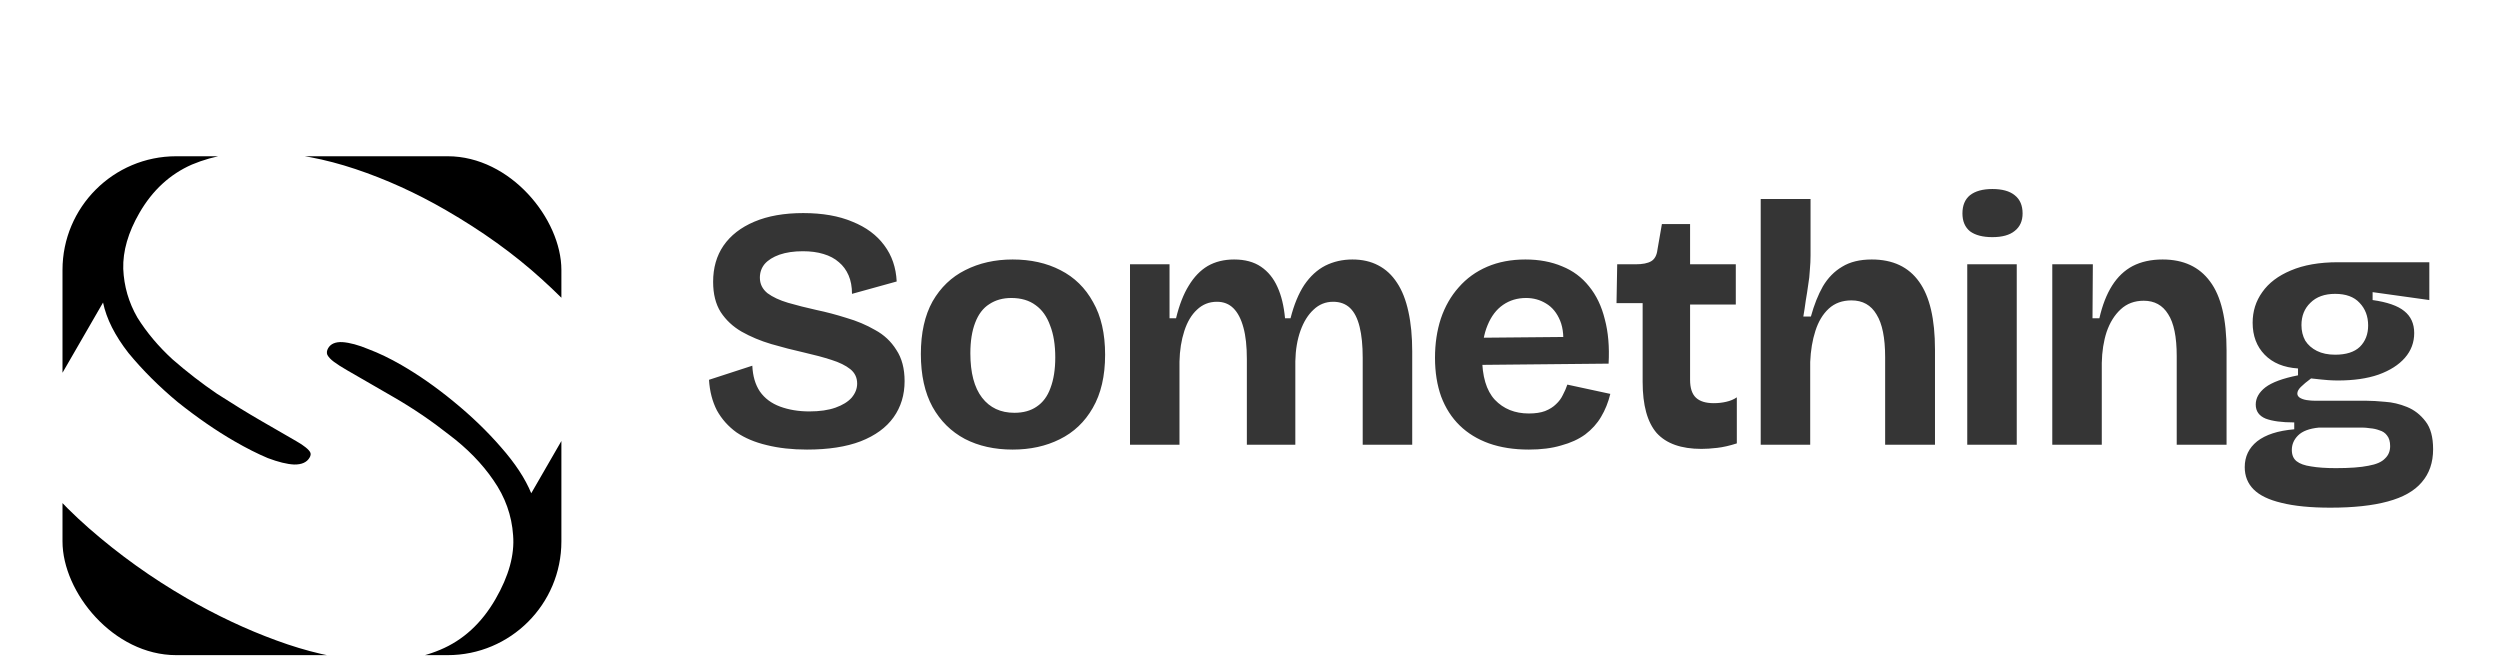 <svg width="160" height="42" viewBox="0 0 160 42" fill="none" xmlns="http://www.w3.org/2000/svg">
<g filter="url(#filter0_d_3451_24)">
<g filter="url(#filter1_ii_3451_24)">
<g clip-path="url(#clip0_3451_24)">
<rect x="5" y="3" width="31.929" height="31.929" rx="7.279" fill="white"/>
<path d="M40 15.562C38.808 13.964 37.356 12.388 35.642 10.839C33.898 9.255 31.857 7.789 29.52 6.439C27.625 5.345 25.701 4.472 23.748 3.819C21.795 3.167 19.916 2.812 18.112 2.755C16.323 2.672 14.713 2.931 13.284 3.531C11.88 4.146 10.758 5.178 9.921 6.629C9.201 7.876 8.856 9.069 8.888 10.207C8.934 11.32 9.237 12.36 9.794 13.326C10.391 14.281 11.14 15.172 12.041 15.998C12.957 16.798 13.91 17.535 14.899 18.208C15.928 18.87 16.873 19.45 17.734 19.947C18.054 20.132 18.411 20.338 18.805 20.565C19.198 20.793 19.58 21.012 19.949 21.226C20.22 21.382 20.422 21.515 20.555 21.626C20.712 21.751 20.813 21.861 20.857 21.954C20.902 22.048 20.888 22.158 20.814 22.285C20.638 22.591 20.306 22.738 19.819 22.729C19.372 22.708 18.811 22.571 18.138 22.317C17.478 22.039 16.767 21.68 16.004 21.239C14.823 20.557 13.615 19.723 12.379 18.738C11.182 17.742 10.13 16.693 9.224 15.593C8.356 14.481 7.813 13.405 7.595 12.362L2.216 21.678C3.281 23.413 4.772 25.122 6.688 26.805C8.628 28.502 10.718 29.997 12.957 31.29C14.852 32.384 16.761 33.283 18.685 33.986C20.633 34.704 22.5 35.136 24.284 35.284C26.108 35.421 27.735 35.189 29.164 34.589C30.633 33.977 31.816 32.895 32.712 31.343C33.564 29.867 33.94 28.506 33.839 27.26C33.753 25.988 33.333 24.812 32.578 23.731C31.848 22.665 30.9 21.694 29.733 20.816C28.606 19.928 27.427 19.128 26.196 18.418C25.655 18.105 25.163 17.821 24.72 17.565C24.277 17.31 23.773 17.019 23.207 16.692C22.863 16.494 22.587 16.317 22.38 16.164C22.173 16.011 22.03 15.86 21.951 15.713C21.897 15.58 21.914 15.437 22.002 15.284C22.164 15.004 22.468 14.874 22.915 14.895C23.387 14.93 23.941 15.079 24.575 15.344C25.249 15.597 25.955 15.937 26.693 16.363C27.801 17.003 28.912 17.779 30.024 18.693C31.162 19.622 32.174 20.596 33.06 21.617C33.972 22.652 34.619 23.637 34.999 24.569L40 15.905V36H2V1H40V15.562ZM40.112 15.711L40 15.905V15.562C40.037 15.612 40.076 15.661 40.112 15.711Z" fill="black"/>
</g>
</g>
<g filter="url(#filter2_i_3451_24)">
<path d="M51.146 26.273C50.192 26.273 49.334 26.177 48.572 25.987C47.824 25.811 47.178 25.54 46.636 25.173C46.108 24.791 45.69 24.322 45.382 23.765C45.088 23.193 44.92 22.54 44.876 21.807L47.648 20.905C47.677 21.565 47.838 22.115 48.132 22.555C48.44 22.995 48.872 23.317 49.43 23.523C49.987 23.728 50.61 23.831 51.3 23.831C51.96 23.831 52.517 23.75 52.972 23.589C53.426 23.427 53.771 23.215 54.006 22.951C54.24 22.672 54.358 22.372 54.358 22.049C54.358 21.668 54.211 21.36 53.918 21.125C53.624 20.89 53.221 20.692 52.708 20.531C52.209 20.369 51.637 20.215 50.992 20.069C50.273 19.907 49.562 19.724 48.858 19.519C48.168 19.314 47.538 19.049 46.966 18.727C46.408 18.404 45.961 17.986 45.624 17.473C45.301 16.959 45.14 16.314 45.14 15.537C45.14 14.642 45.36 13.872 45.8 13.227C46.254 12.567 46.914 12.053 47.78 11.687C48.645 11.32 49.686 11.137 50.904 11.137C52.136 11.137 53.184 11.32 54.05 11.687C54.93 12.039 55.612 12.545 56.096 13.205C56.58 13.85 56.844 14.62 56.888 15.515L54.028 16.307C54.028 15.852 53.954 15.456 53.808 15.119C53.661 14.781 53.456 14.503 53.192 14.283C52.928 14.048 52.598 13.872 52.202 13.755C51.82 13.637 51.38 13.579 50.882 13.579C50.31 13.579 49.811 13.652 49.386 13.799C48.975 13.945 48.66 14.143 48.44 14.393C48.234 14.642 48.132 14.935 48.132 15.273C48.132 15.669 48.293 15.999 48.616 16.263C48.953 16.512 49.393 16.718 49.936 16.879C50.493 17.04 51.102 17.194 51.762 17.341C52.392 17.473 53.03 17.642 53.676 17.847C54.336 18.038 54.944 18.294 55.502 18.617C56.074 18.925 56.528 19.35 56.866 19.893C57.218 20.421 57.394 21.088 57.394 21.895C57.394 22.775 57.159 23.545 56.69 24.205C56.22 24.865 55.516 25.378 54.578 25.745C53.654 26.097 52.51 26.273 51.146 26.273ZM64.309 26.273C63.151 26.273 62.131 26.046 61.251 25.591C60.371 25.122 59.682 24.439 59.183 23.545C58.685 22.636 58.435 21.506 58.435 20.157C58.435 18.808 58.685 17.686 59.183 16.791C59.697 15.896 60.393 15.229 61.273 14.789C62.168 14.334 63.18 14.107 64.309 14.107C65.468 14.107 66.487 14.334 67.367 14.789C68.262 15.243 68.959 15.925 69.457 16.835C69.971 17.73 70.227 18.852 70.227 20.201C70.227 21.565 69.963 22.701 69.435 23.611C68.922 24.506 68.218 25.173 67.323 25.613C66.443 26.053 65.439 26.273 64.309 26.273ZM64.419 23.919C64.991 23.919 65.468 23.787 65.849 23.523C66.245 23.259 66.539 22.863 66.729 22.335C66.935 21.792 67.037 21.14 67.037 20.377C67.037 19.57 66.927 18.888 66.707 18.331C66.502 17.759 66.194 17.326 65.783 17.033C65.373 16.725 64.852 16.571 64.221 16.571C63.679 16.571 63.209 16.703 62.813 16.967C62.417 17.216 62.117 17.612 61.911 18.155C61.706 18.683 61.603 19.335 61.603 20.113C61.603 21.36 61.853 22.305 62.351 22.951C62.85 23.596 63.539 23.919 64.419 23.919ZM71.82 25.965V18.573V14.415H74.35V17.869H74.767C74.973 17.018 75.244 16.322 75.582 15.779C75.919 15.222 76.322 14.803 76.791 14.525C77.275 14.246 77.84 14.107 78.486 14.107C79.175 14.107 79.747 14.261 80.201 14.569C80.656 14.877 81.008 15.309 81.257 15.867C81.507 16.41 81.668 17.077 81.742 17.869H82.094C82.314 17.003 82.607 16.292 82.974 15.735C83.355 15.178 83.802 14.767 84.316 14.503C84.844 14.239 85.423 14.107 86.053 14.107C86.684 14.107 87.234 14.232 87.704 14.481C88.188 14.73 88.591 15.104 88.913 15.603C89.236 16.087 89.478 16.703 89.639 17.451C89.801 18.184 89.882 19.035 89.882 20.003V25.965H86.713V20.399C86.713 19.607 86.647 18.947 86.516 18.419C86.383 17.876 86.178 17.473 85.9 17.209C85.621 16.945 85.261 16.813 84.822 16.813C84.338 16.813 83.919 16.982 83.567 17.319C83.216 17.642 82.937 18.089 82.731 18.661C82.526 19.233 82.416 19.886 82.401 20.619V25.965H79.299V20.487C79.299 19.666 79.226 18.991 79.079 18.463C78.933 17.92 78.72 17.509 78.442 17.231C78.163 16.952 77.811 16.813 77.385 16.813C76.887 16.813 76.462 16.982 76.109 17.319C75.757 17.642 75.486 18.096 75.296 18.683C75.105 19.27 75.002 19.922 74.987 20.641V25.965H71.82ZM97.346 26.273C96.392 26.273 95.542 26.141 94.794 25.877C94.061 25.613 93.437 25.232 92.924 24.733C92.41 24.234 92.014 23.618 91.736 22.885C91.472 22.151 91.34 21.323 91.34 20.399C91.34 19.489 91.465 18.654 91.714 17.891C91.978 17.113 92.359 16.446 92.858 15.889C93.356 15.317 93.965 14.877 94.684 14.569C95.403 14.261 96.216 14.107 97.126 14.107C98.006 14.107 98.79 14.254 99.48 14.547C100.169 14.825 100.741 15.251 101.196 15.823C101.665 16.395 102.003 17.099 102.208 17.935C102.428 18.756 102.509 19.702 102.45 20.773L93.386 20.861V19.123L100.624 19.057L99.502 19.937C99.605 19.16 99.553 18.521 99.348 18.023C99.142 17.524 98.842 17.157 98.446 16.923C98.064 16.688 97.639 16.571 97.17 16.571C96.612 16.571 96.121 16.718 95.696 17.011C95.27 17.304 94.941 17.737 94.706 18.309C94.471 18.866 94.354 19.541 94.354 20.333C94.354 21.579 94.625 22.496 95.168 23.083C95.725 23.669 96.451 23.963 97.346 23.963C97.757 23.963 98.101 23.912 98.38 23.809C98.673 23.692 98.908 23.545 99.084 23.369C99.275 23.193 99.421 22.995 99.524 22.775C99.641 22.555 99.737 22.335 99.81 22.115L102.56 22.709C102.428 23.252 102.23 23.743 101.966 24.183C101.717 24.608 101.379 24.982 100.954 25.305C100.529 25.613 100.015 25.848 99.414 26.009C98.827 26.185 98.138 26.273 97.346 26.273ZM108.391 26.229C107.1 26.229 106.147 25.892 105.531 25.217C104.93 24.527 104.629 23.435 104.629 21.939V16.901H102.957L103.001 14.415H104.167C104.622 14.415 104.959 14.349 105.179 14.217C105.399 14.085 105.531 13.843 105.575 13.491L105.861 11.841H107.665V14.415H110.591V16.989H107.665V21.807C107.665 22.335 107.79 22.716 108.039 22.951C108.288 23.186 108.67 23.303 109.183 23.303C109.462 23.303 109.726 23.273 109.975 23.215C110.239 23.156 110.466 23.061 110.657 22.929V25.877C110.202 26.023 109.784 26.119 109.403 26.163C109.022 26.207 108.684 26.229 108.391 26.229ZM112.185 25.965V18.705V10.235H115.375V13.843C115.375 14.136 115.361 14.444 115.331 14.767C115.317 15.089 115.28 15.419 115.221 15.757C115.177 16.079 115.126 16.41 115.067 16.747C115.023 17.084 114.972 17.422 114.913 17.759H115.397C115.603 17.011 115.859 16.366 116.167 15.823C116.49 15.28 116.901 14.862 117.399 14.569C117.898 14.261 118.529 14.107 119.291 14.107C120.641 14.107 121.653 14.584 122.327 15.537C123.002 16.476 123.339 17.92 123.339 19.871V25.965H120.149V20.355C120.149 19.123 119.966 18.213 119.599 17.627C119.247 17.026 118.712 16.725 117.993 16.725C117.407 16.725 116.923 16.901 116.541 17.253C116.16 17.605 115.874 18.081 115.683 18.683C115.493 19.27 115.383 19.93 115.353 20.663V25.965H112.185ZM125.404 25.965V14.415H128.572V25.965H125.404ZM127.01 12.677C126.394 12.677 125.917 12.552 125.58 12.303C125.257 12.039 125.096 11.658 125.096 11.159C125.096 10.646 125.257 10.257 125.58 9.993C125.917 9.729 126.394 9.597 127.01 9.597C127.641 9.597 128.117 9.729 128.44 9.993C128.777 10.257 128.946 10.646 128.946 11.159C128.946 11.643 128.777 12.017 128.44 12.281C128.117 12.545 127.641 12.677 127.01 12.677ZM130.846 25.965V18.969V14.415H133.442L133.42 17.869H133.86C134.05 17.033 134.322 16.336 134.674 15.779C135.026 15.222 135.466 14.803 135.994 14.525C136.536 14.246 137.174 14.107 137.908 14.107C139.242 14.107 140.254 14.576 140.944 15.515C141.648 16.453 142 17.927 142 19.937V25.965H138.81V20.289C138.81 19.057 138.626 18.162 138.26 17.605C137.908 17.033 137.387 16.747 136.698 16.747C136.111 16.747 135.62 16.93 135.224 17.297C134.828 17.663 134.527 18.148 134.322 18.749C134.131 19.335 134.028 19.995 134.014 20.729V25.965H130.846ZM148.641 29.991C147.379 29.991 146.338 29.888 145.517 29.683C144.71 29.492 144.116 29.206 143.735 28.825C143.353 28.444 143.163 27.967 143.163 27.395C143.163 26.72 143.427 26.17 143.955 25.745C144.497 25.32 145.289 25.063 146.331 24.975V24.535C145.539 24.535 144.93 24.454 144.505 24.293C144.079 24.117 143.867 23.816 143.867 23.391C143.867 22.98 144.072 22.613 144.483 22.291C144.908 21.968 145.605 21.712 146.573 21.521V21.081C145.663 21.022 144.952 20.729 144.439 20.201C143.925 19.673 143.669 18.991 143.669 18.155C143.669 17.422 143.874 16.769 144.285 16.197C144.695 15.61 145.304 15.148 146.111 14.811C146.932 14.459 147.937 14.283 149.125 14.283H154.977V16.703L151.347 16.197V16.703C152.285 16.835 152.96 17.07 153.371 17.407C153.796 17.744 154.009 18.213 154.009 18.815C154.009 19.416 153.811 19.944 153.415 20.399C153.019 20.854 152.454 21.213 151.721 21.477C151.002 21.726 150.137 21.851 149.125 21.851C148.934 21.851 148.729 21.843 148.509 21.829C148.289 21.814 147.922 21.777 147.409 21.719C147.13 21.924 146.91 22.108 146.749 22.269C146.602 22.416 146.529 22.555 146.529 22.687C146.529 22.79 146.58 22.878 146.683 22.951C146.8 23.024 146.947 23.076 147.123 23.105C147.313 23.134 147.504 23.149 147.695 23.149H150.995C151.288 23.149 151.669 23.171 152.139 23.215C152.608 23.244 153.077 23.354 153.547 23.545C154.016 23.735 154.412 24.044 154.735 24.469C155.057 24.88 155.219 25.474 155.219 26.251C155.219 27.102 154.977 27.805 154.493 28.363C154.023 28.92 153.297 29.331 152.315 29.595C151.347 29.859 150.122 29.991 148.641 29.991ZM148.993 27.461C149.887 27.461 150.584 27.41 151.083 27.307C151.581 27.219 151.933 27.065 152.139 26.845C152.359 26.64 152.469 26.375 152.469 26.053C152.469 25.759 152.403 25.532 152.271 25.371C152.153 25.209 151.992 25.099 151.787 25.041C151.596 24.968 151.398 24.924 151.193 24.909C151.002 24.88 150.833 24.865 150.687 24.865H147.915C147.299 24.924 146.851 25.092 146.573 25.371C146.309 25.635 146.177 25.943 146.177 26.295C146.177 26.617 146.279 26.86 146.485 27.021C146.69 27.182 146.998 27.292 147.409 27.351C147.834 27.424 148.362 27.461 148.993 27.461ZM148.949 20.201C149.653 20.201 150.181 20.032 150.533 19.695C150.885 19.343 151.061 18.888 151.061 18.331C151.061 17.744 150.877 17.26 150.511 16.879C150.159 16.497 149.638 16.307 148.949 16.307C148.274 16.307 147.746 16.497 147.365 16.879C146.983 17.245 146.793 17.722 146.793 18.309C146.793 18.675 146.873 19.006 147.035 19.299C147.211 19.578 147.46 19.797 147.783 19.959C148.105 20.12 148.494 20.201 148.949 20.201Z" fill="#353535"/>
</g>
</g>
<defs>
<filter id="filter0_d_3451_24" x="0.5" y="0.5" width="159.93" height="40.93" filterUnits="userSpaceOnUse" color-interpolation-filters="sRGB">
<feFlood flood-opacity="0" result="BackgroundImageFix"/>
<feColorMatrix in="SourceAlpha" type="matrix" values="0 0 0 0 0 0 0 0 0 0 0 0 0 0 0 0 0 0 127 0" result="hardAlpha"/>
<feOffset dy="2"/>
<feGaussianBlur stdDeviation="2.25"/>
<feComposite in2="hardAlpha" operator="out"/>
<feColorMatrix type="matrix" values="0 0 0 0 0 0 0 0 0 0 0 0 0 0 0 0 0 0 0.07 0"/>
<feBlend mode="normal" in2="BackgroundImageFix" result="effect1_dropShadow_3451_24"/>
<feBlend mode="normal" in="SourceGraphic" in2="effect1_dropShadow_3451_24" result="shape"/>
</filter>
<filter id="filter1_ii_3451_24" x="4" y="3" width="32.93" height="34.93" filterUnits="userSpaceOnUse" color-interpolation-filters="sRGB">
<feFlood flood-opacity="0" result="BackgroundImageFix"/>
<feBlend mode="normal" in="SourceGraphic" in2="BackgroundImageFix" result="shape"/>
<feColorMatrix in="SourceAlpha" type="matrix" values="0 0 0 0 0 0 0 0 0 0 0 0 0 0 0 0 0 0 127 0" result="hardAlpha"/>
<feOffset dy="2"/>
<feGaussianBlur stdDeviation="0.65"/>
<feComposite in2="hardAlpha" operator="arithmetic" k2="-1" k3="1"/>
<feColorMatrix type="matrix" values="0 0 0 0 1 0 0 0 0 1 0 0 0 0 1 0 0 0 0.25 0"/>
<feBlend mode="normal" in2="shape" result="effect1_innerShadow_3451_24"/>
<feColorMatrix in="SourceAlpha" type="matrix" values="0 0 0 0 0 0 0 0 0 0 0 0 0 0 0 0 0 0 127 0" result="hardAlpha"/>
<feOffset dx="-1" dy="3"/>
<feGaussianBlur stdDeviation="1.75"/>
<feComposite in2="hardAlpha" operator="arithmetic" k2="-1" k3="1"/>
<feColorMatrix type="matrix" values="0 0 0 0 1 0 0 0 0 1 0 0 0 0 1 0 0 0 0.22 0"/>
<feBlend mode="normal" in2="effect1_innerShadow_3451_24" result="effect2_innerShadow_3451_24"/>
</filter>
<filter id="filter2_i_3451_24" x="44.875" y="9.598" width="110.844" height="20.893" filterUnits="userSpaceOnUse" color-interpolation-filters="sRGB">
<feFlood flood-opacity="0" result="BackgroundImageFix"/>
<feBlend mode="normal" in="SourceGraphic" in2="BackgroundImageFix" result="shape"/>
<feColorMatrix in="SourceAlpha" type="matrix" values="0 0 0 0 0 0 0 0 0 0 0 0 0 0 0 0 0 0 127 0" result="hardAlpha"/>
<feOffset dx="0.5" dy="0.5"/>
<feGaussianBlur stdDeviation="0.6"/>
<feComposite in2="hardAlpha" operator="arithmetic" k2="-1" k3="1"/>
<feColorMatrix type="matrix" values="0 0 0 0 0 0 0 0 0 0 0 0 0 0 0 0 0 0 0.25 0"/>
<feBlend mode="normal" in2="shape" result="effect1_innerShadow_3451_24"/>
</filter>
<clipPath id="clip0_3451_24">
<rect x="5" y="3" width="31.929" height="31.929" rx="7.279" fill="white"/>
</clipPath>
</defs>
</svg>
